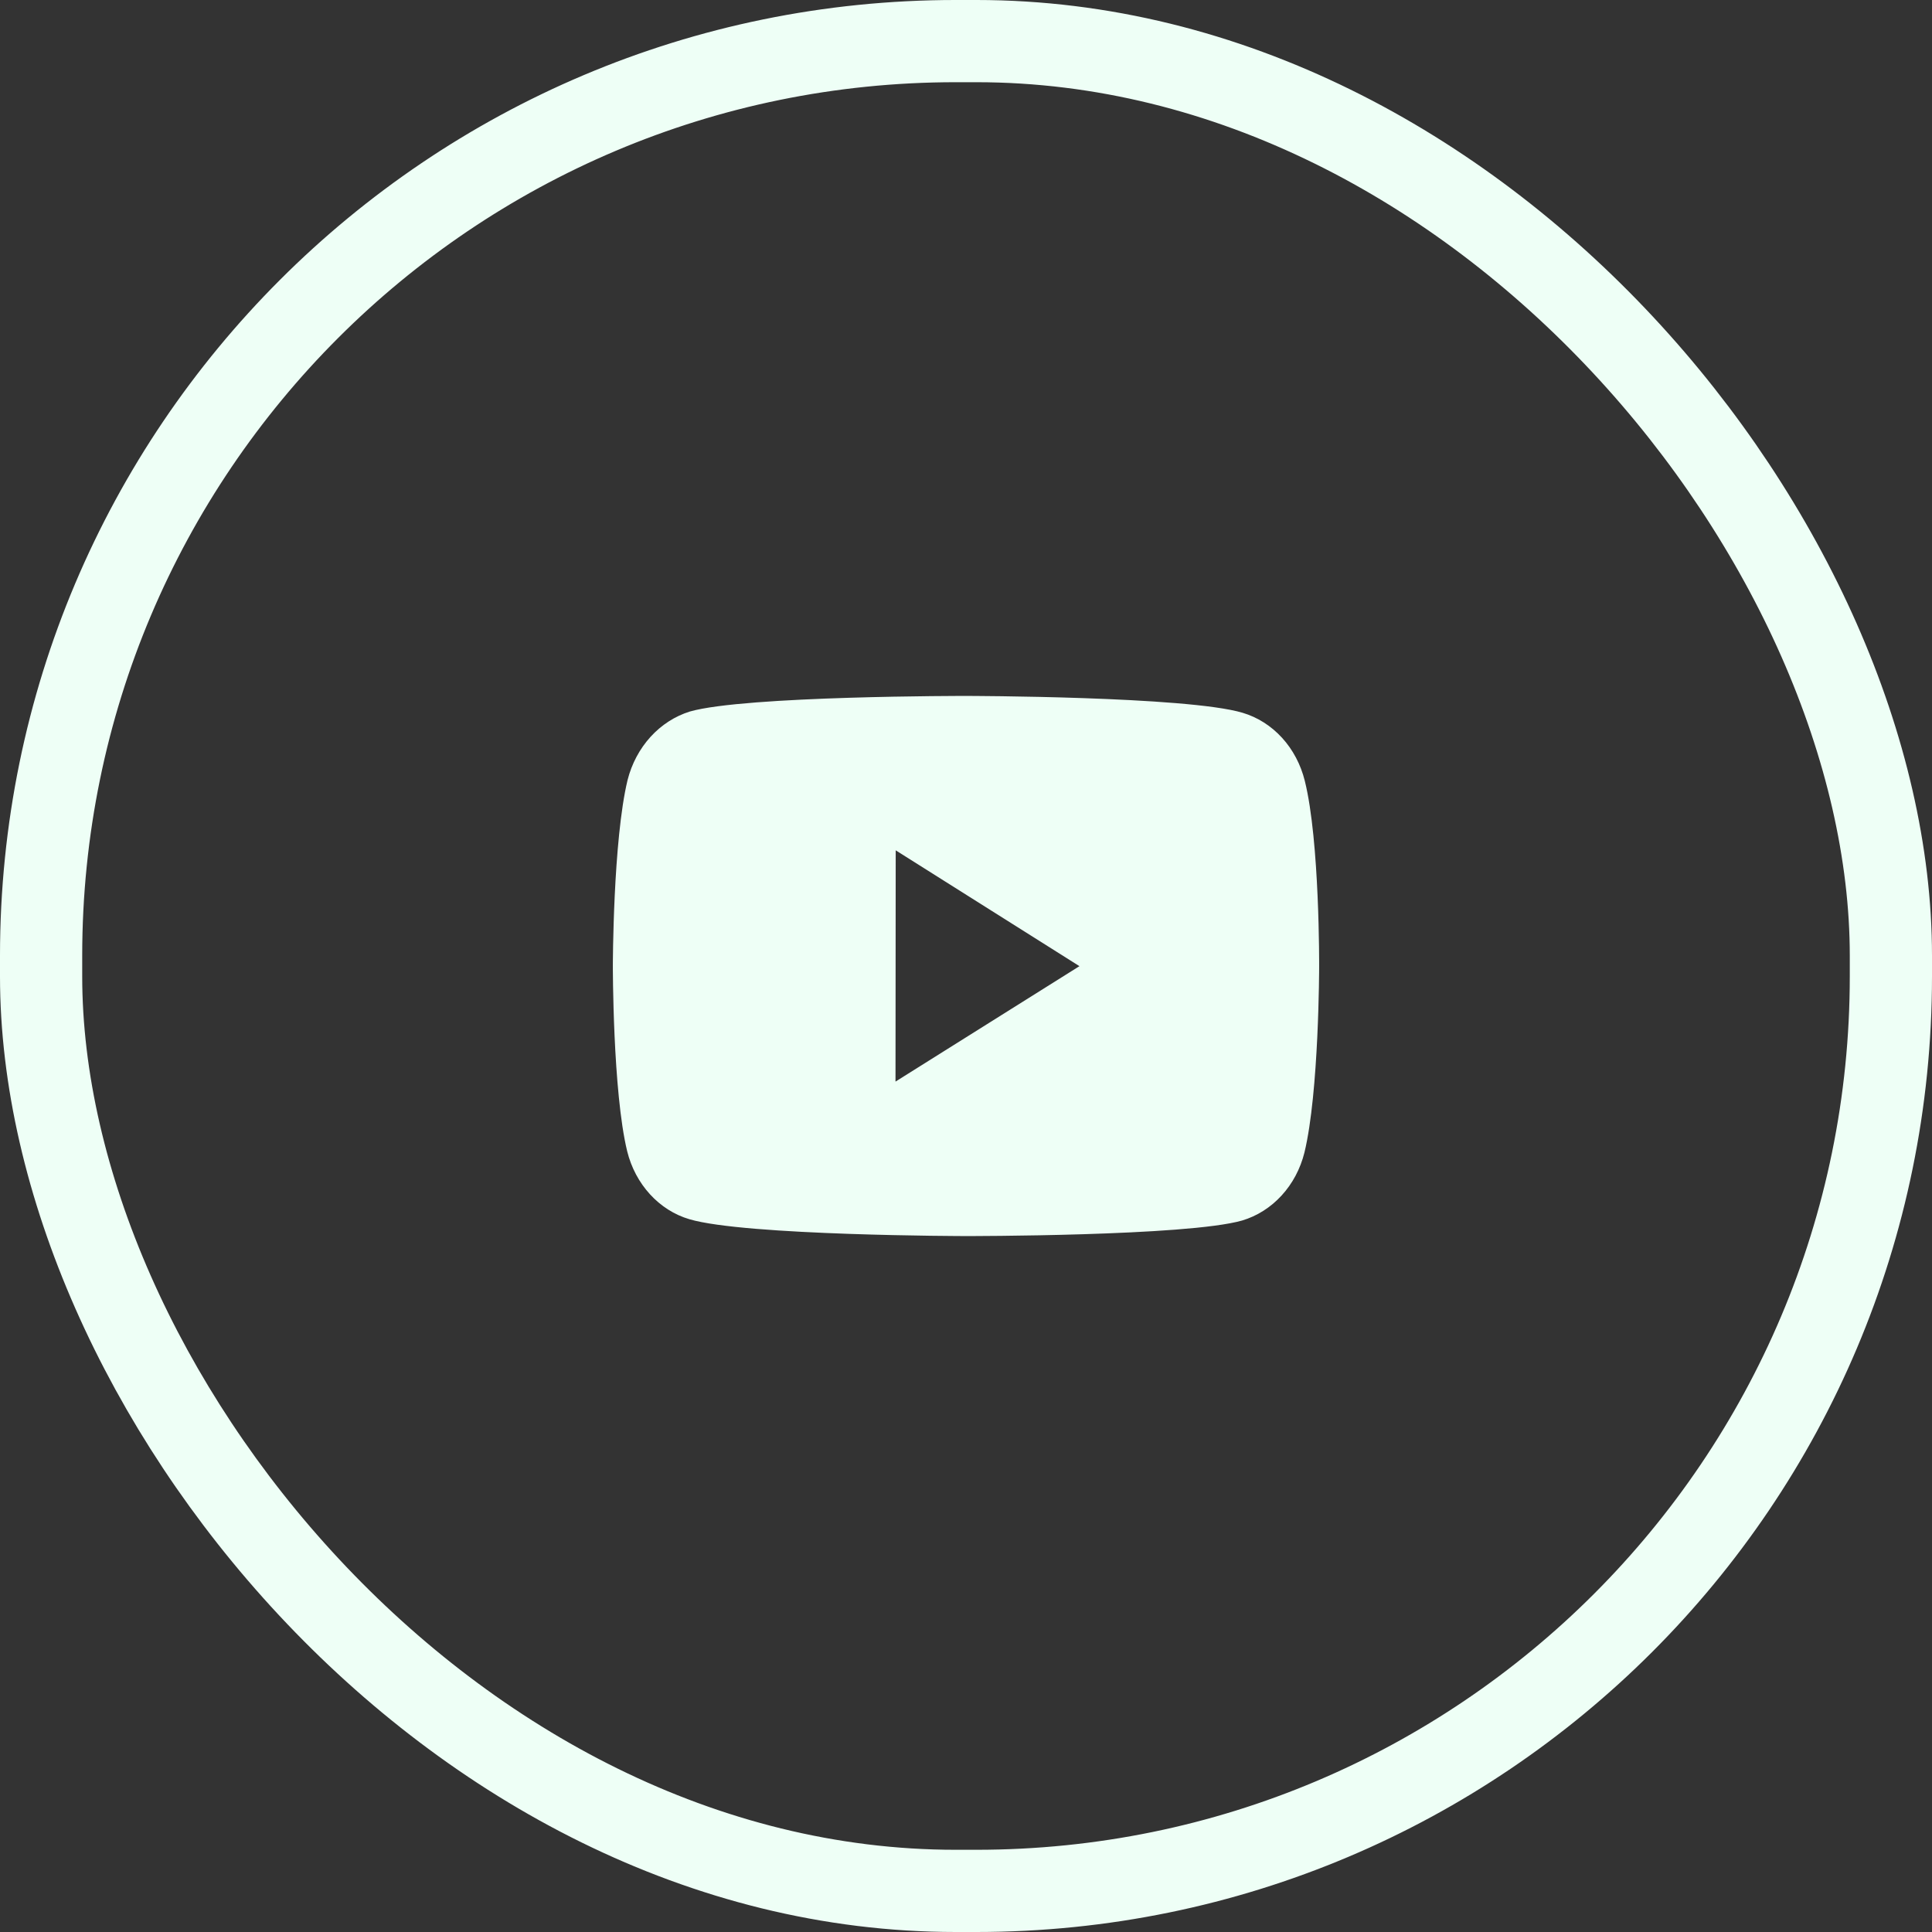 <svg width="47" height="47" viewBox="0 0 47 47" fill="none" xmlns="http://www.w3.org/2000/svg">
<rect x="0" y="0" width="47" height="47" fill="#333333" stroke="none"/>
<rect x="46" y="46" width="45" height="45" rx="22.25" transform="rotate(-180 46 46)" stroke="#EEFFF6" stroke-width="2"/>
<path d="M31.742 18.996C31.644 18.6 31.453 18.238 31.188 17.948C30.922 17.657 30.592 17.448 30.229 17.34C28.885 16.937 23.506 16.93 23.506 16.93C23.506 16.93 18.128 16.924 16.783 17.309C16.42 17.422 16.091 17.634 15.825 17.926C15.56 18.218 15.367 18.58 15.267 18.976C14.912 20.445 14.909 23.491 14.909 23.491C14.909 23.491 14.905 26.551 15.257 28.005C15.455 28.809 16.034 29.444 16.771 29.66C18.129 30.063 23.493 30.07 23.493 30.07C23.493 30.07 28.872 30.076 30.216 29.692C30.579 29.584 30.91 29.375 31.176 29.085C31.442 28.796 31.634 28.435 31.733 28.039C32.089 26.571 32.091 23.526 32.091 23.526C32.091 23.526 32.108 20.465 31.742 18.996ZM21.785 26.312L21.79 20.686L26.26 23.504L21.785 26.312Z" fill="#EEFFF6"/>
</svg>
